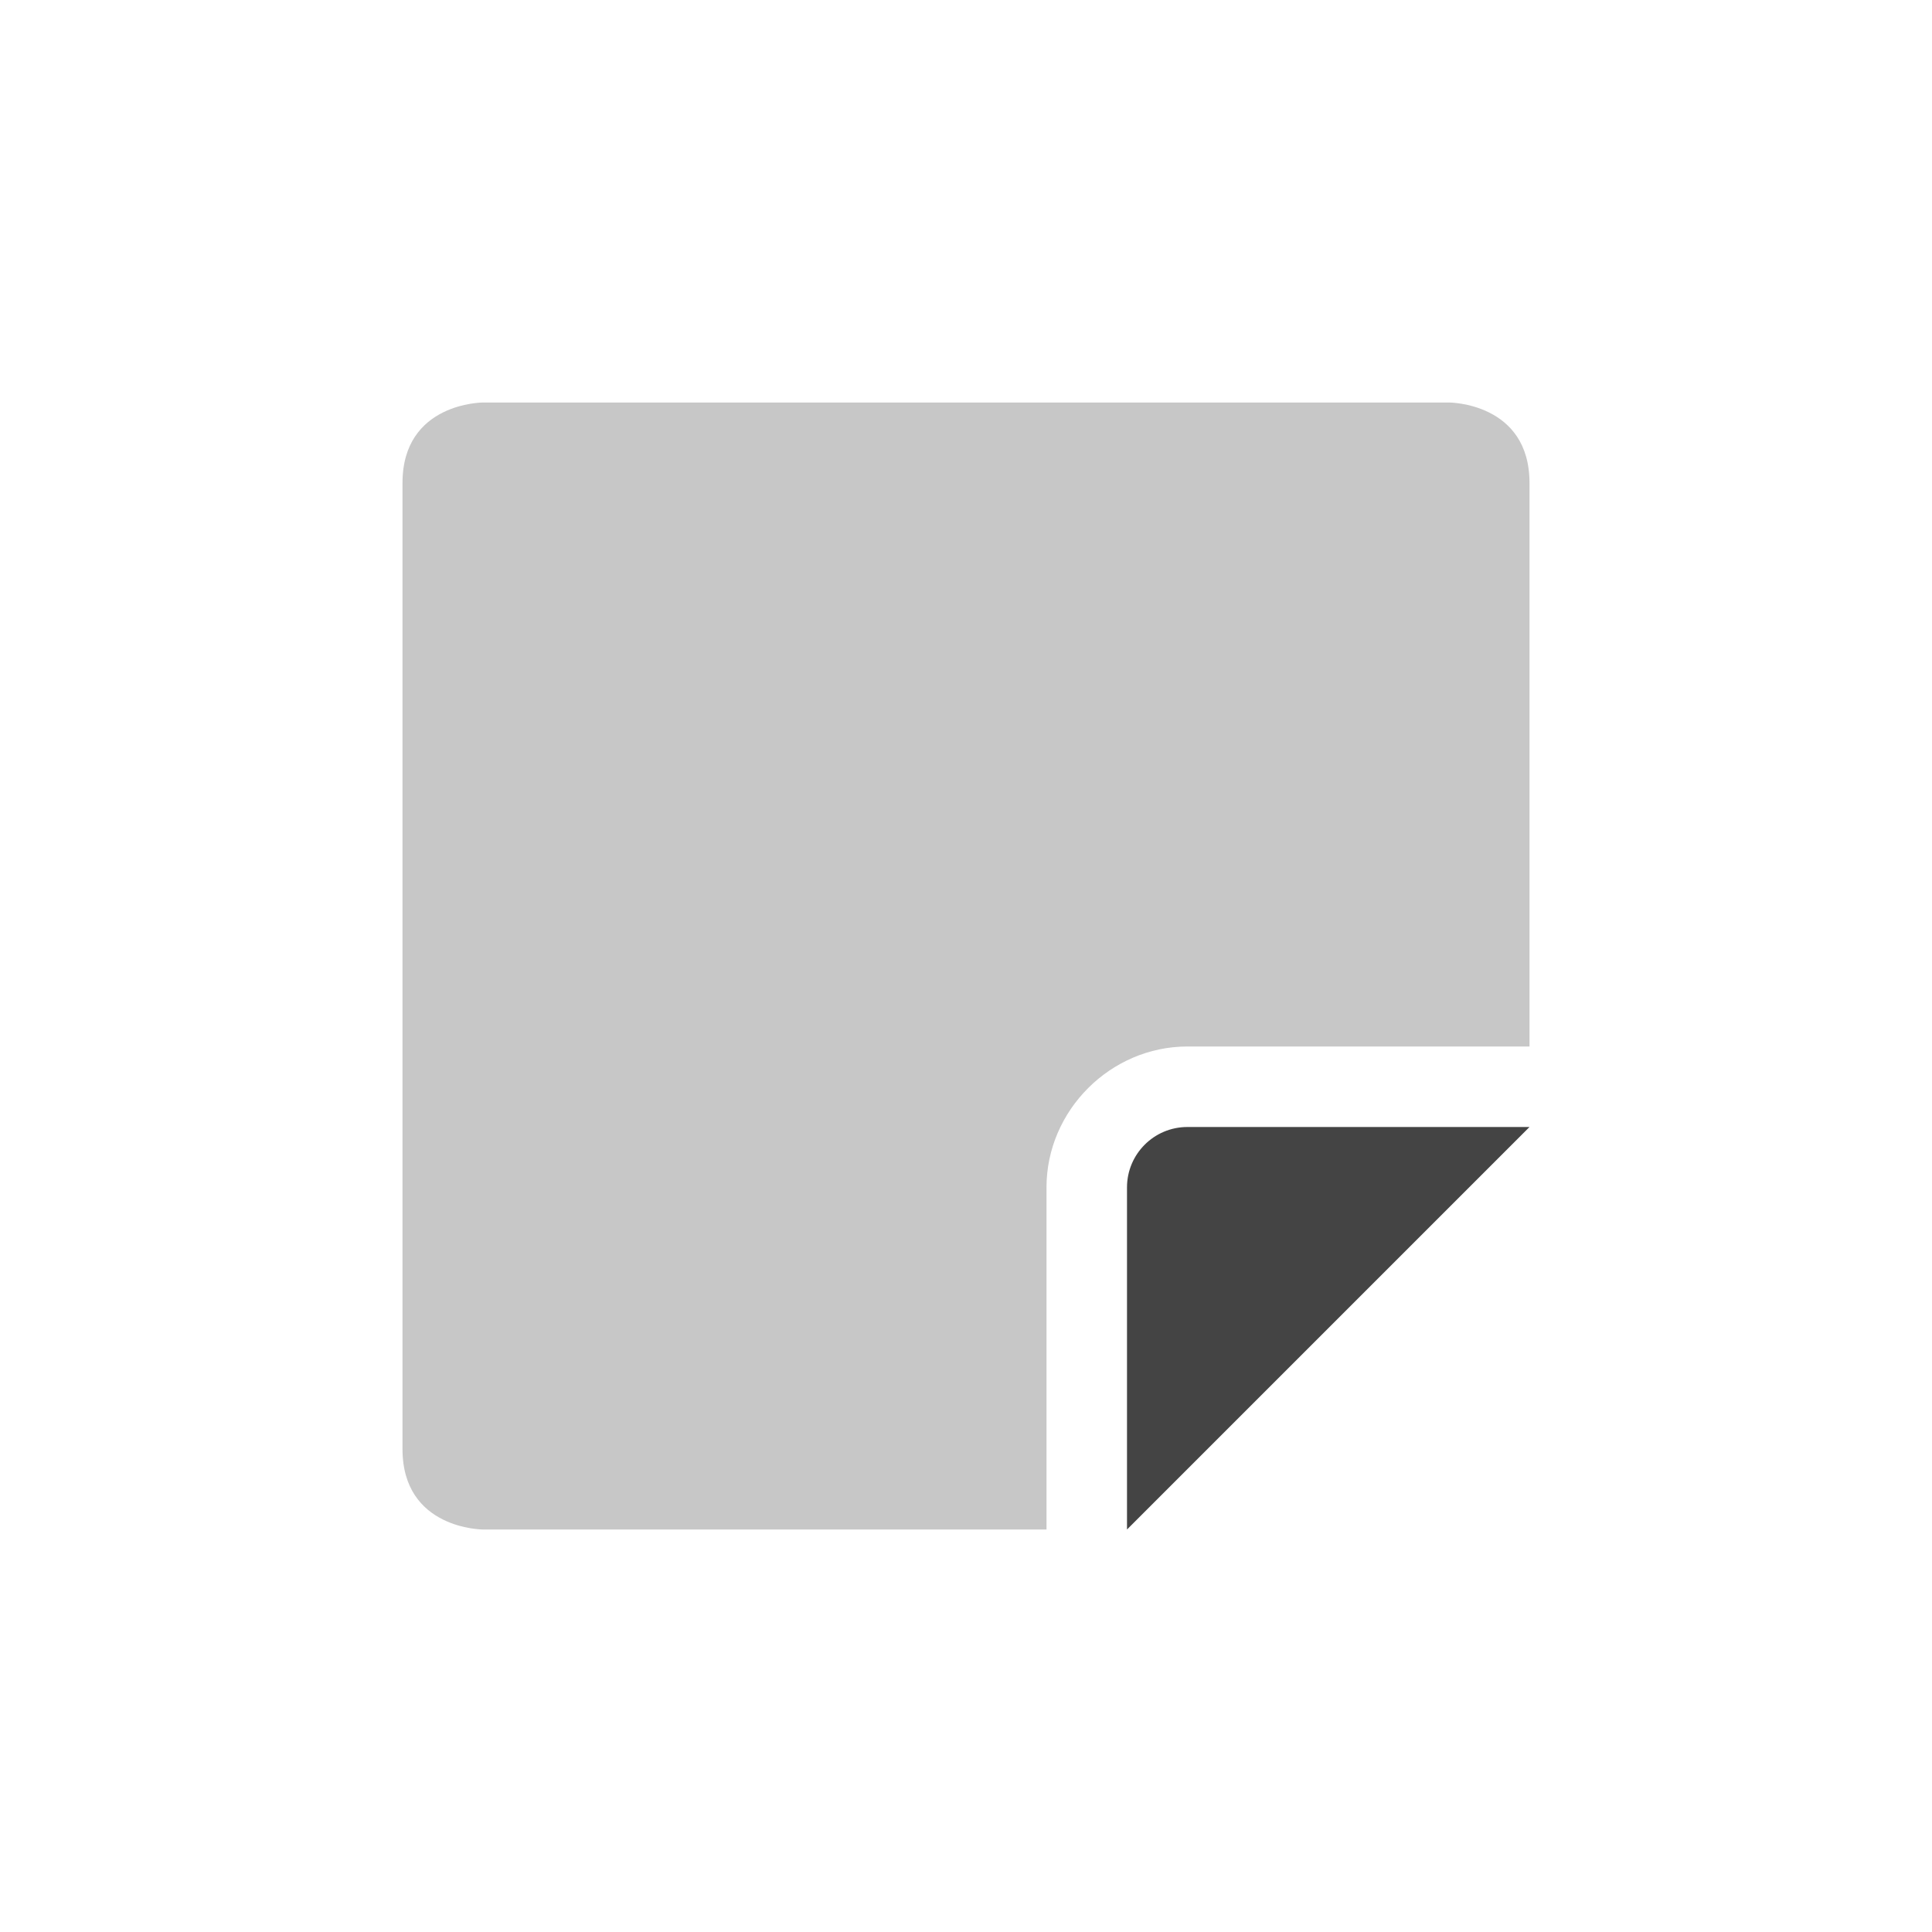 <svg xmlns="http://www.w3.org/2000/svg" width="100%" height="100%" viewBox="-4 -4 24 24">
 <defs>
  <style id="current-color-scheme" type="text/css">
   .ColorScheme-Text { color:#444444; } .ColorScheme-Highlight { color:#4285f4; } .ColorScheme-NeutralText { color:#ff9800; } .ColorScheme-PositiveText { color:#4caf50; } .ColorScheme-NegativeText { color:#f44336; }
  </style>
 </defs> 
 <path style="opacity:0.3;fill:currentColor" class="ColorScheme-Text" d="m2 1s-1 0-1 1v12c0 1 1 1 1 1h7v-4.25c0-.955.795-1.75 1.75-1.75h4.25v-7c0-1-1-1-1-1z"/>
 <path style="fill:currentColor" class="ColorScheme-Text" d="m15 10h-4.25c-.414 0-.75.336-.75.75v4.25z"/>
</svg>

